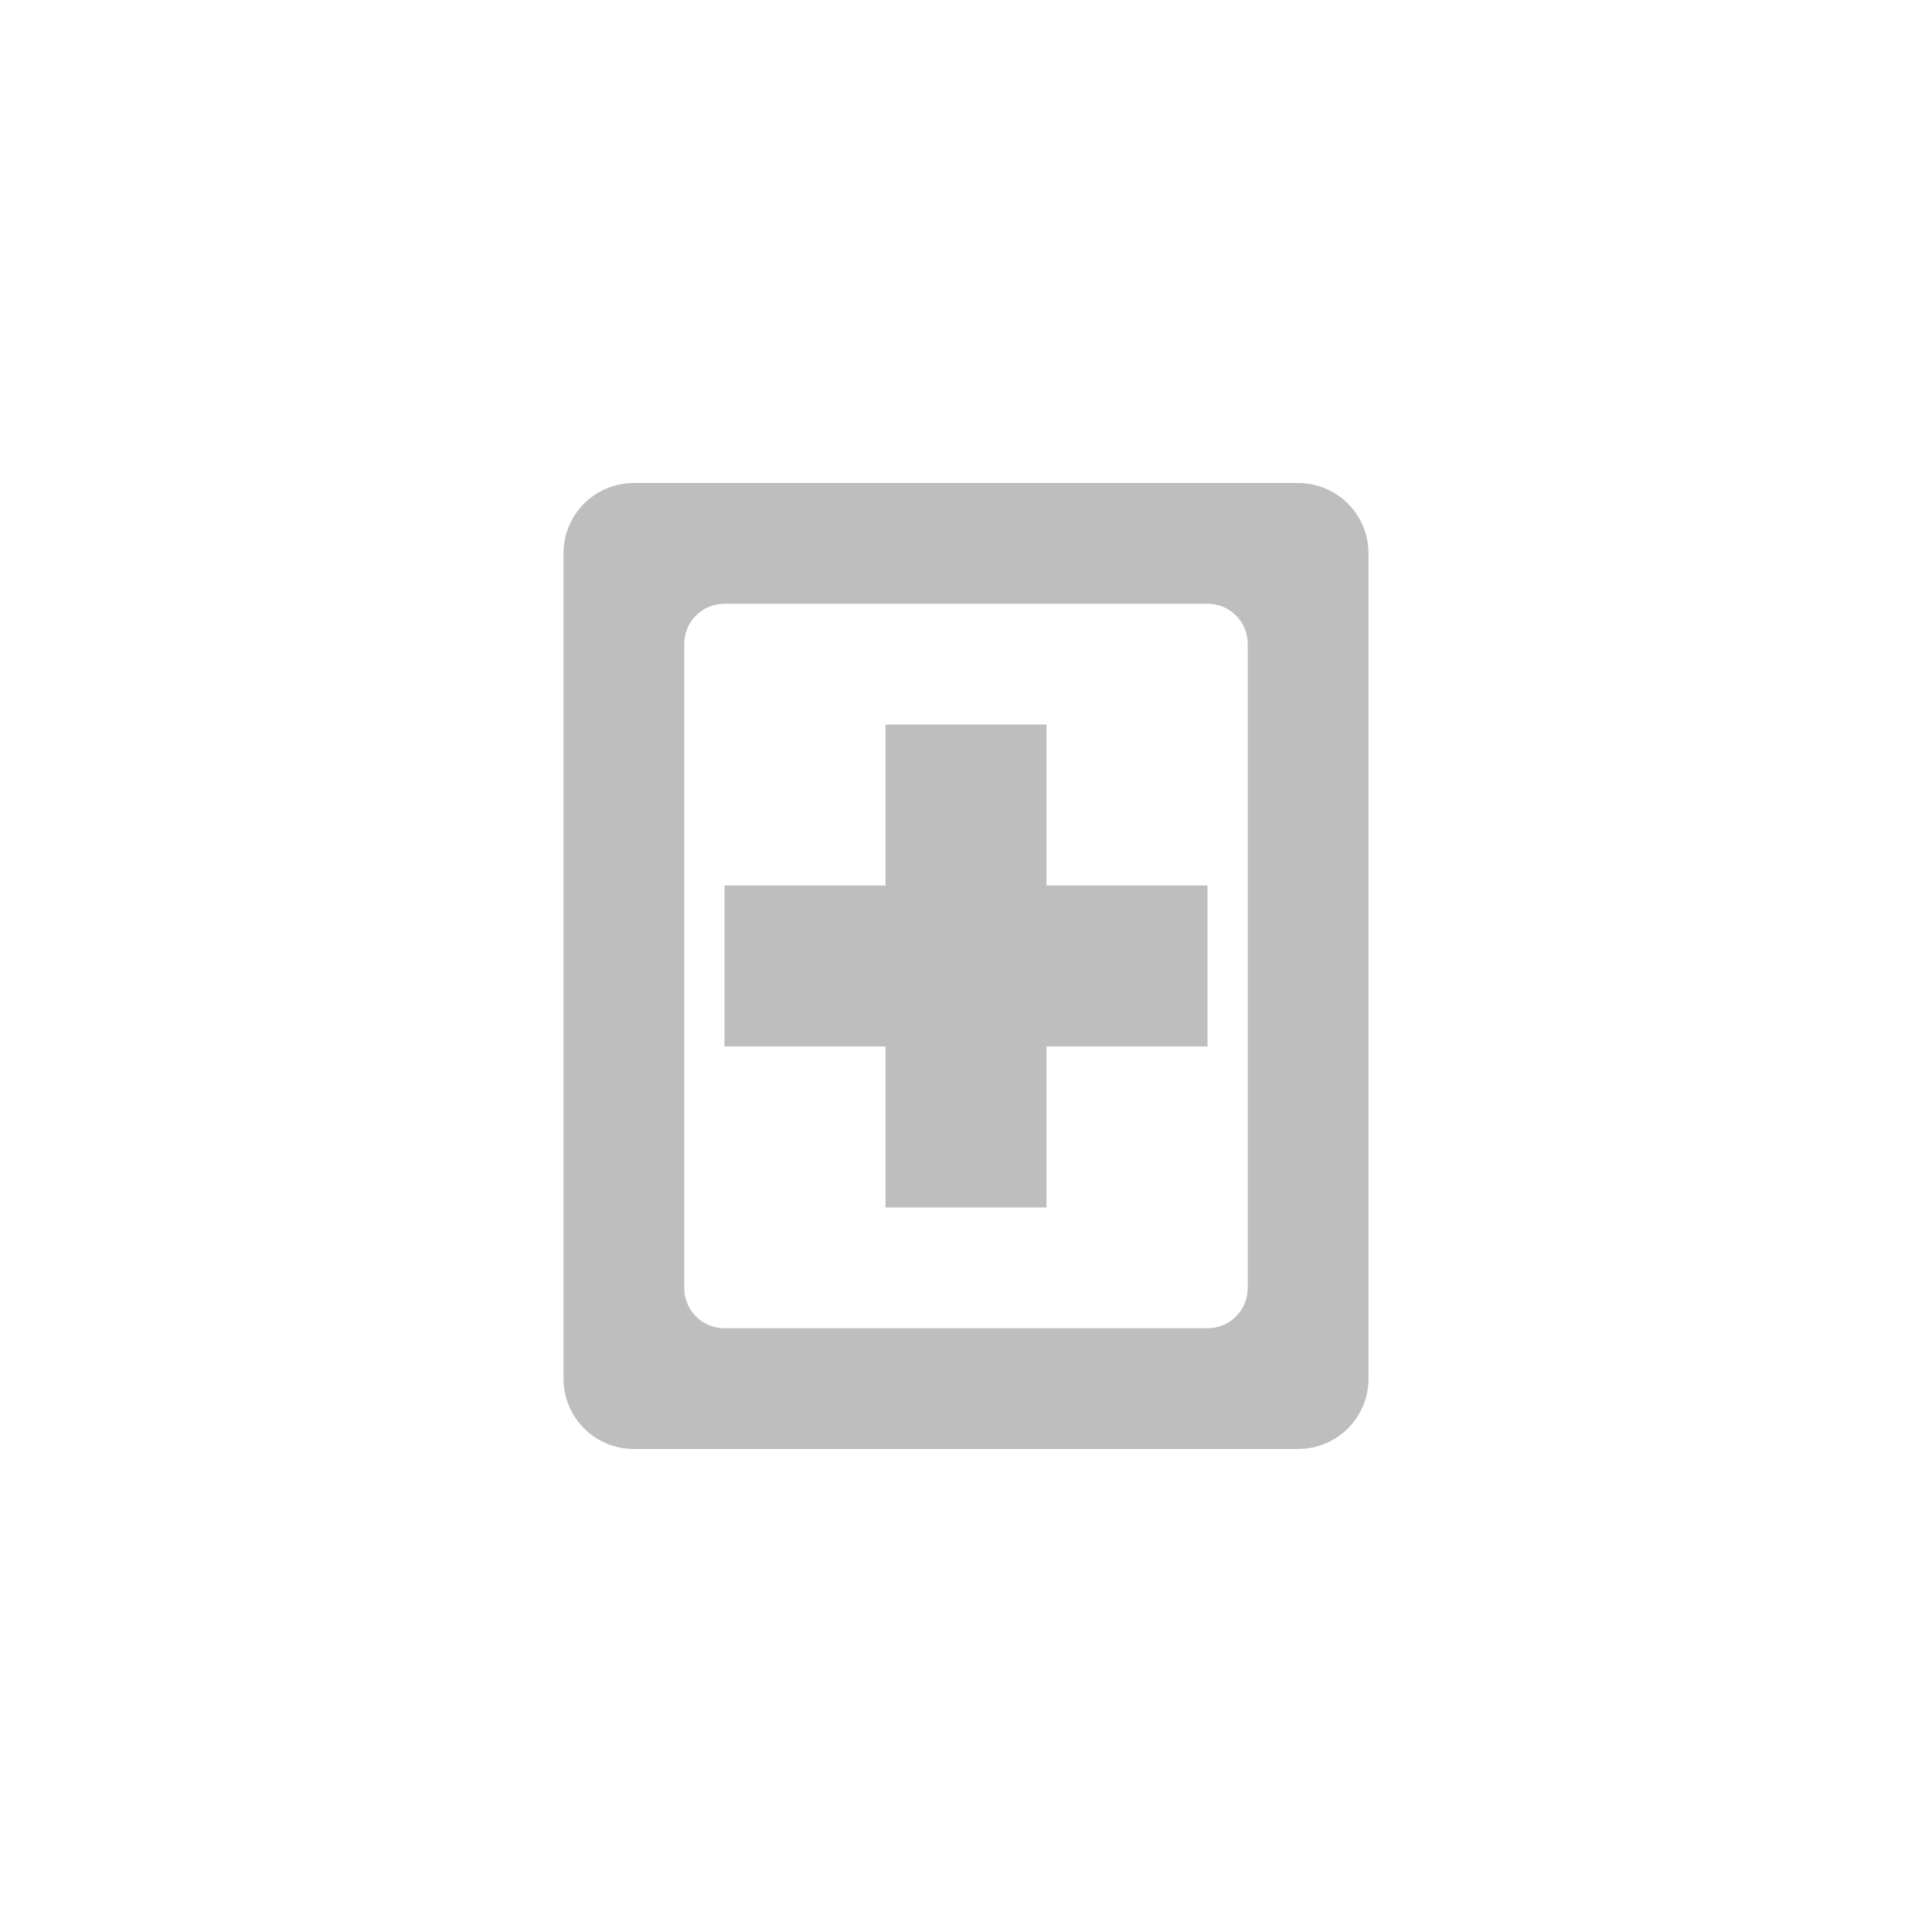 <?xml version="1.0" encoding="UTF-8"?>
<svg width="96" height="96" version="1.1" xmlns="http://www.w3.org/2000/svg">
 <path d="m31.5 24c-1.94 0-3.5 1.56-3.5 3.5v41c0 1.94 1.56 3.5 3.5 3.5h33c1.94 0 3.5-1.56 3.5-3.5v-41c0-1.94-1.56-3.5-3.5-3.5h-14.5zm4.5 6h24c1.11 0 2 0.892 2 2v32c0 1.11-0.892 2-2 2h-24c-1.11 0-2-0.892-2-2v-32c0-1.11 0.892-2 2-2zm8 6v8h-8v8h8v8h8v-8h8v-8h-8v-8z" fill="#bebebe"/>
</svg>
